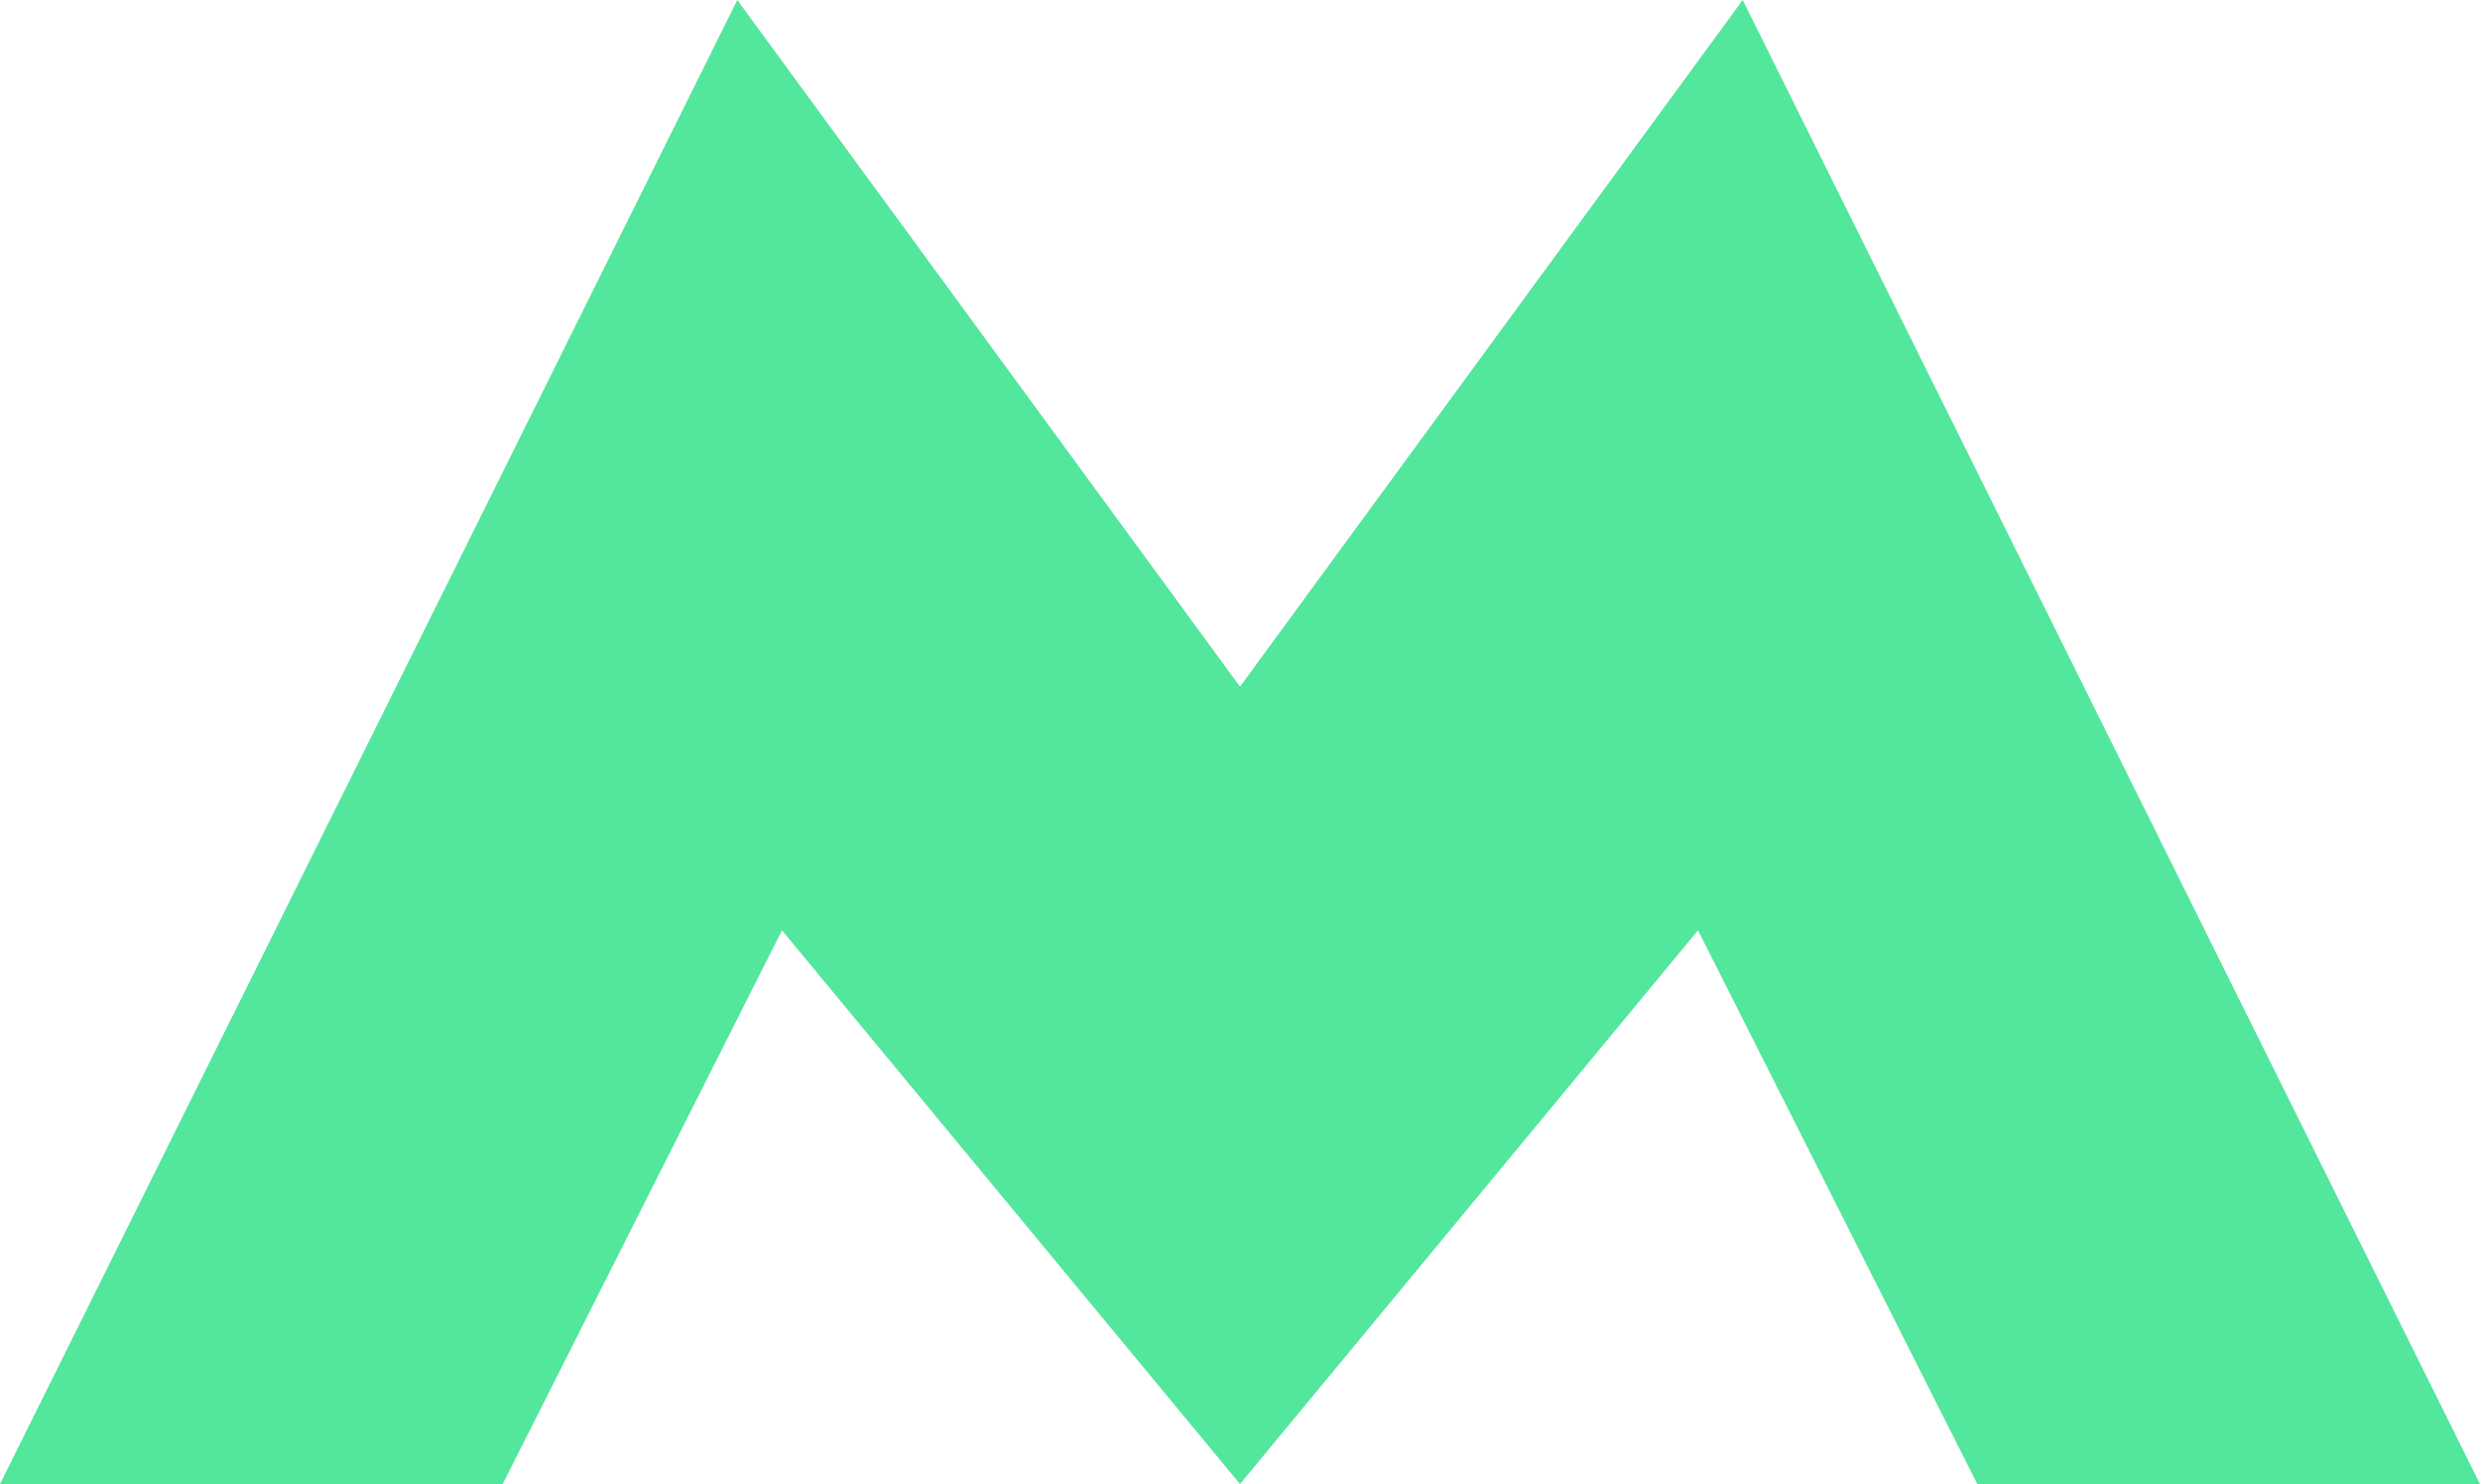 <svg width="127px" height="76px" viewBox="0 0 127 76" version="1.1" xmlns="http://www.w3.org/2000/svg" xmlns:xlink="http://www.w3.org/1999/xlink">
	<defs>
		<polygon id="path-1" points="0 76 25.743 76 40.045 47.642 63.5 76 86.955 47.642 101.257 76 127 76 89.243 0 63.5 35.164 37.757 0"></polygon>
	</defs>
	<g id="Main" stroke="none" stroke-width="1" fill="none" fill-rule="evenodd">
		<g id="Desktop" transform="translate(-692, -70)">
			<g id="Group-Copy-2" transform="translate(684, 70)">
				<g id="Group-2" transform="translate(8, 0)">
					<mask id="mask-2" fill="white">
						<use xlink:href="#path-1"></use>
					</mask>
					<use id="path4178" fill="#53e69d" xlink:href="#path-1"></use>
				</g>
			</g>
		</g>
	</g>
</svg>